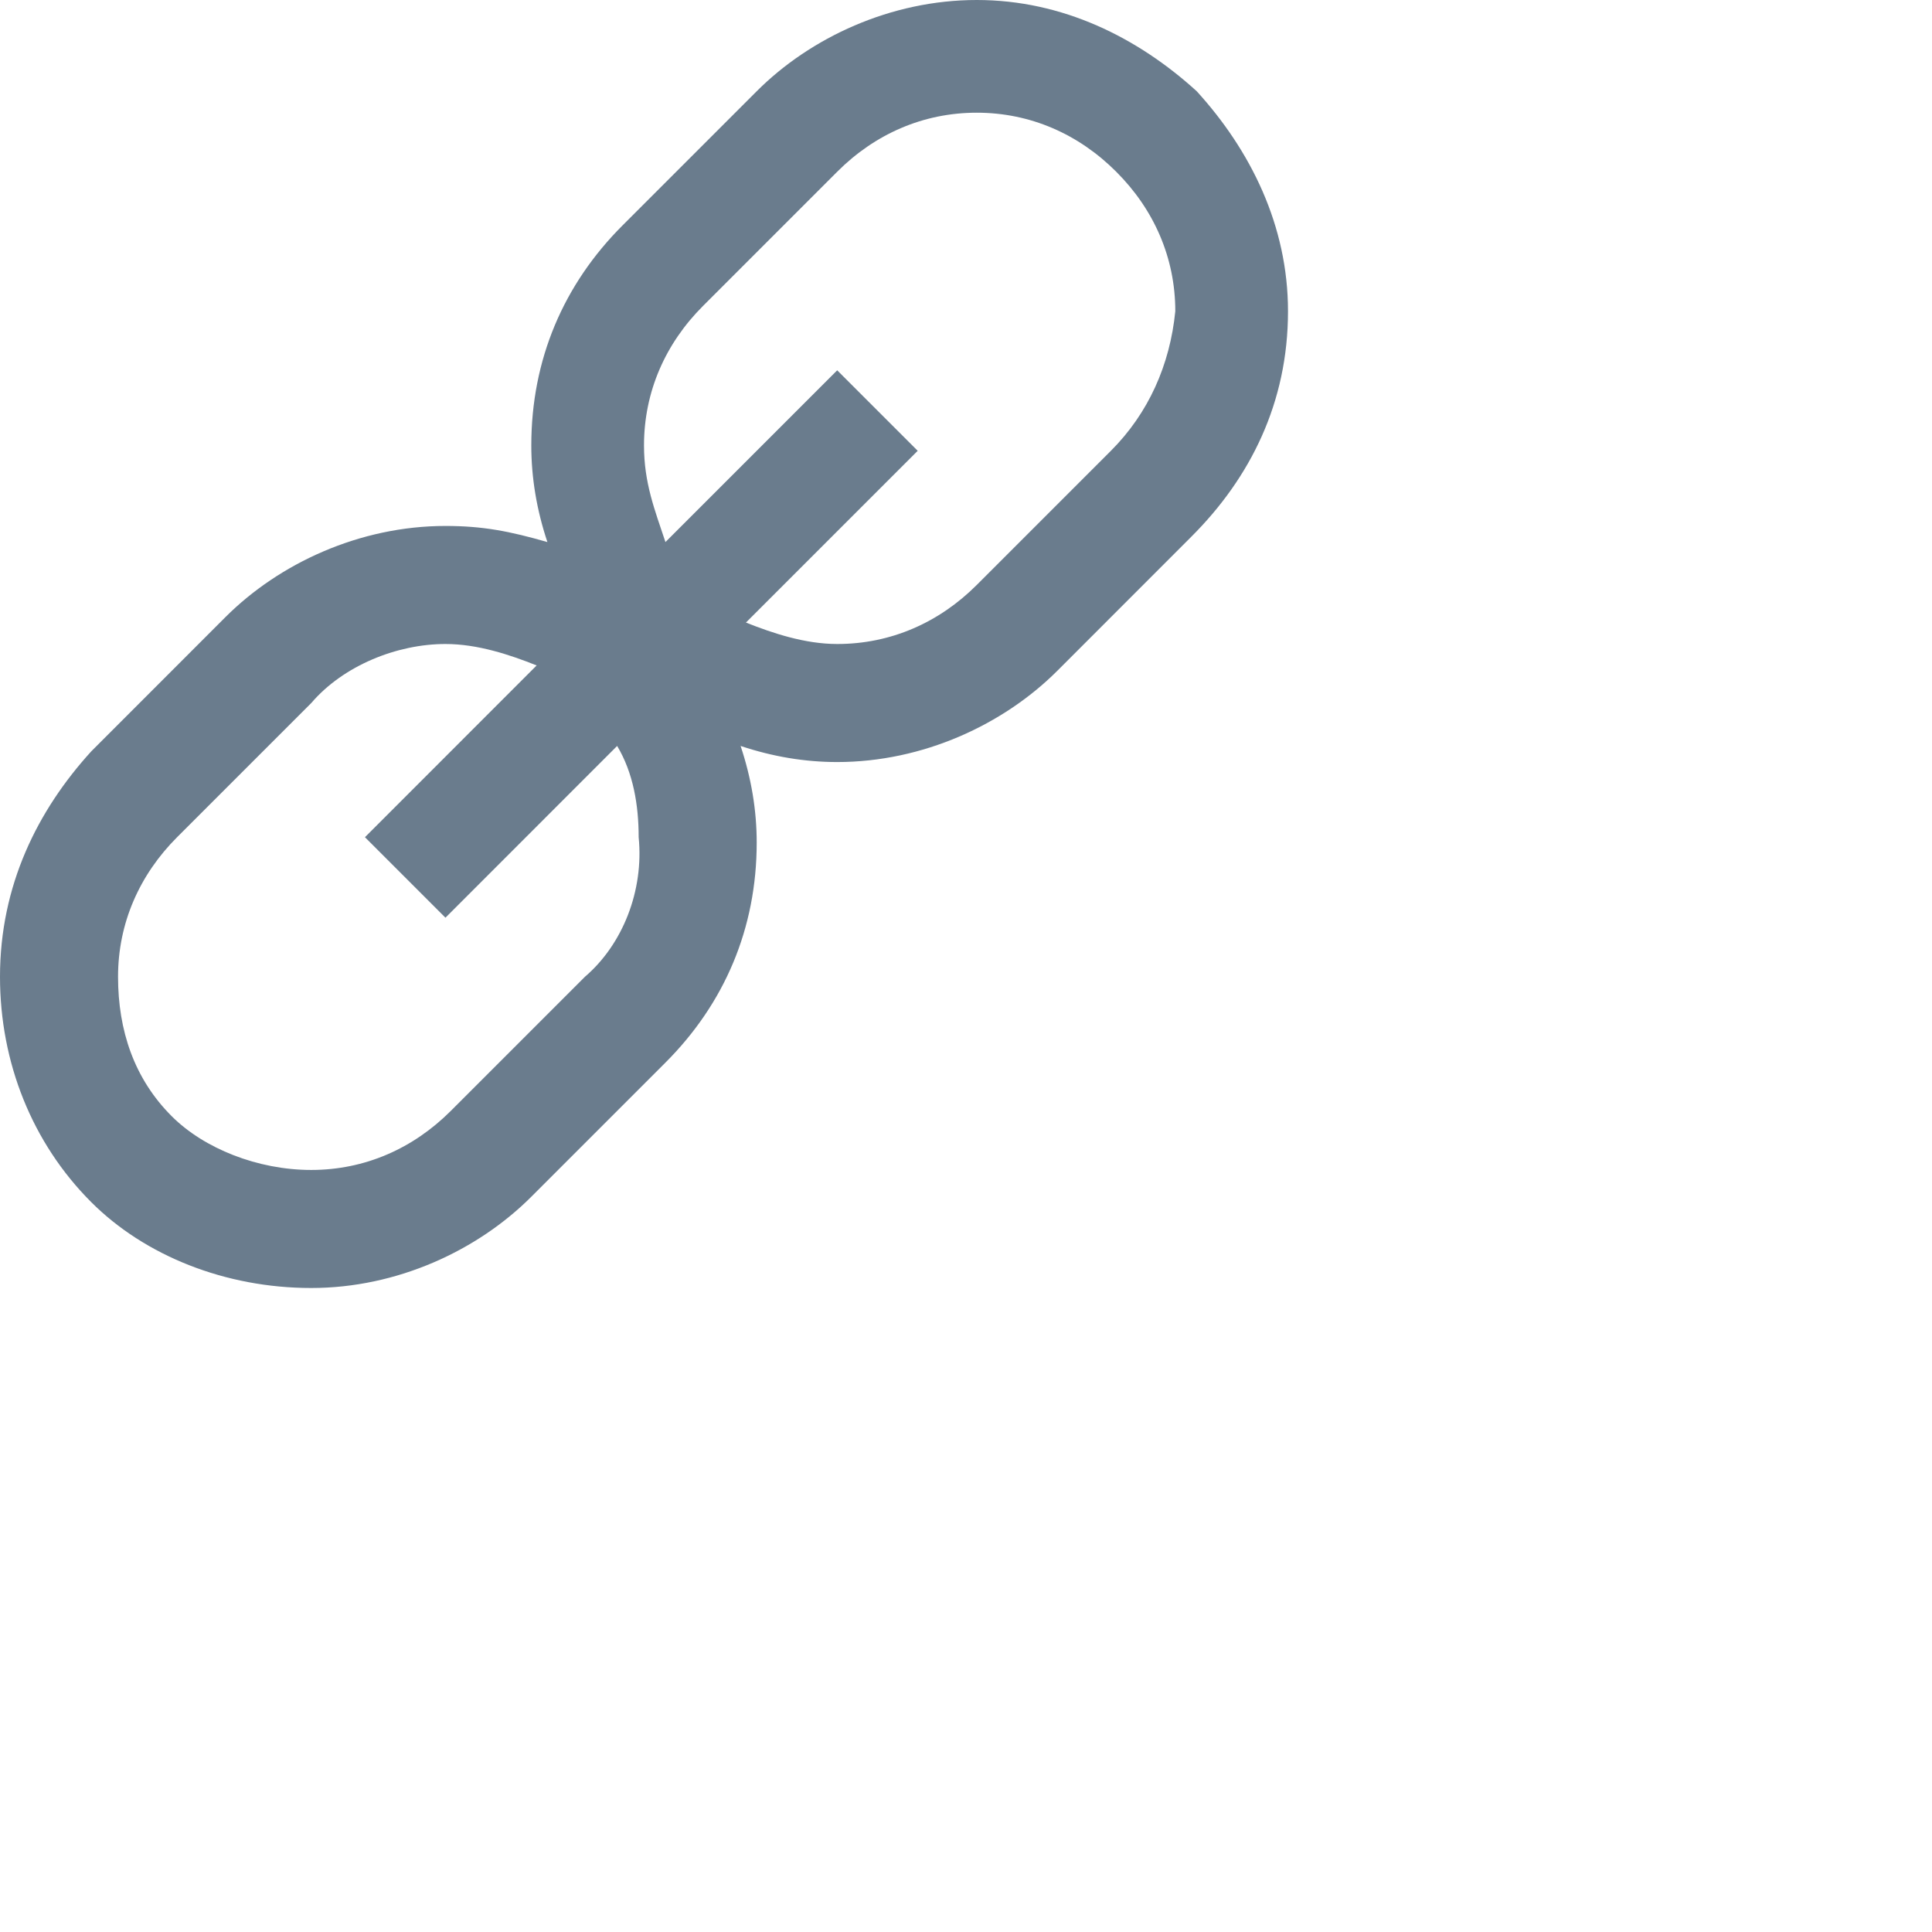 <?xml version="1.0" encoding="UTF-8"?>
<svg width="30px" height="30px" viewBox="0 0 30 30" version="1.1" xmlns="http://www.w3.org/2000/svg" xmlns:xlink="http://www.w3.org/1999/xlink">
    <g id="STYLE" stroke="none" stroke-width="1" fill="none" fill-rule="evenodd">
        <g id="Iconography" transform="translate(-690, -279)" fill="#6A7C8D">
            <g id="Group-24" transform="translate(681, 274)">
                <g id="Group" transform="translate(4, 0)">
                    <g id="link" transform="translate(5, 5)">
                        <path d="M18.583,1.417 C17.667,0.583 16.5,0 15.167,0 C13.833,0 12.583,0.583 11.75,1.417 L9.667,3.5 C8.75,4.417 8.25,5.583 8.25,6.917 C8.25,7.417 8.333,7.917 8.5,8.417 C7.917,8.25 7.5,8.167 6.917,8.167 C5.583,8.167 4.333,8.75 3.5,9.583 L1.417,11.667 C0.583,12.583 0,13.75 0,15.167 C0,16.5 0.5,17.75 1.417,18.667 C2.25,19.5 3.5,20 4.833,20 C6.167,20 7.417,19.417 8.25,18.583 L10.333,16.5 C11.25,15.583 11.75,14.417 11.75,13.083 C11.75,12.583 11.667,12.083 11.5,11.583 C12,11.75 12.5,11.833 13,11.833 C14.333,11.833 15.583,11.25 16.417,10.417 L18.5,8.333 C19.417,7.417 20,6.25 20,4.833 C20,3.5 19.417,2.333 18.583,1.417 L18.583,1.417 Z M9.083,15.167 L7,17.25 C6.417,17.833 5.667,18.167 4.833,18.167 C4,18.167 3.167,17.833 2.667,17.333 C2.083,16.75 1.833,16 1.833,15.167 C1.833,14.333 2.167,13.583 2.75,13 L4.833,10.917 C5.333,10.333 6.167,10 6.917,10 C7.417,10 7.917,10.167 8.333,10.333 L5.667,13 L6.917,14.25 L9.583,11.583 C9.833,12 9.917,12.5 9.917,13 C10,13.833 9.667,14.667 9.083,15.167 L9.083,15.167 Z M17.25,7 L15.167,9.083 C14.583,9.667 13.833,10 13,10 C12.5,10 12,9.833 11.583,9.667 L14.25,7 L13,5.75 L10.333,8.417 C10.167,7.917 10,7.5 10,6.917 C10,6.083 10.333,5.333 10.917,4.75 L13,2.667 C13.583,2.083 14.333,1.75 15.167,1.75 C16,1.75 16.75,2.083 17.333,2.667 C17.917,3.25 18.25,4 18.25,4.833 C18.167,5.667 17.833,6.417 17.25,7 L17.25,7 Z" id="Shape"></path>
                    </g>
                </g>
            </g>
        </g>
    </g>
</svg>